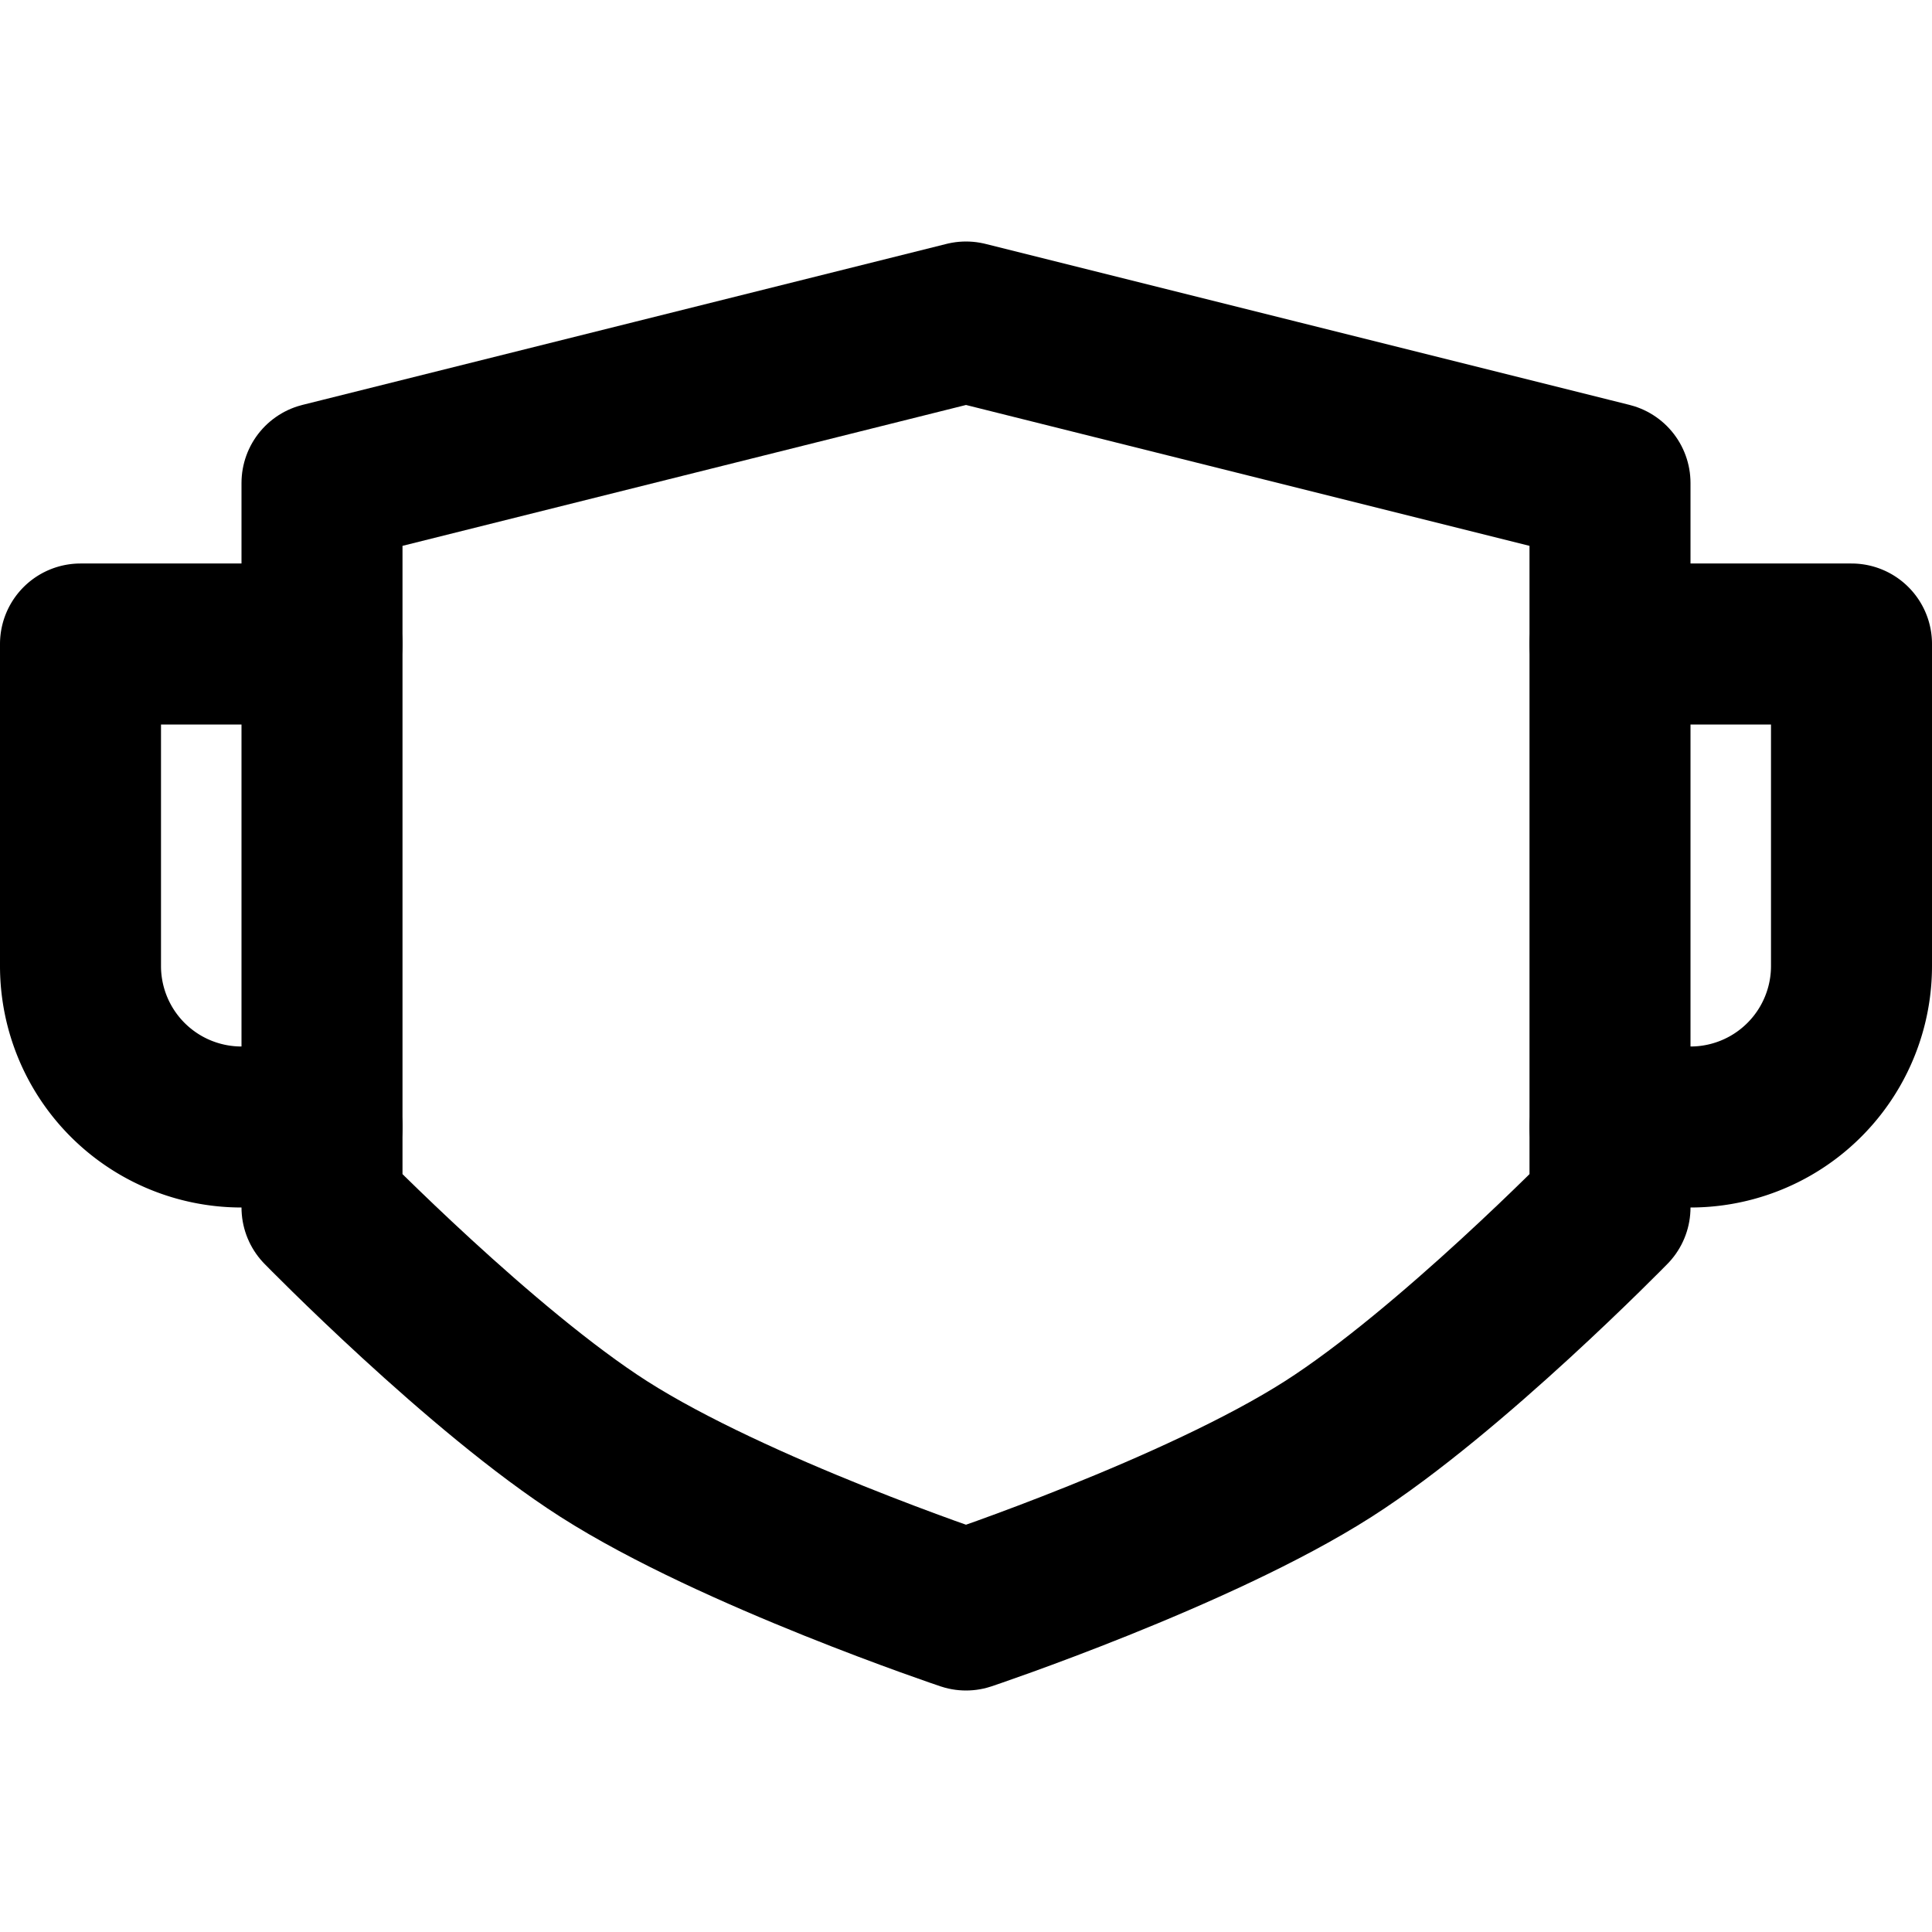 <svg
  width="24"
  height="24"
  viewBox="0 0 24 24"
  xmlns="http://www.w3.org/2000/svg"
  fill="none"
  stroke="currentColor"
  stroke-width="2"
  stroke-linecap="round"
  stroke-linejoin="round"
>
  <path d="M4 6l8-2 8 2v9s-1.983 2.031-3.5 3c-1.62 1.035-4.5 2-4.5 2s-2.88-.965-4.5-2C5.983 17.031 4 15 4 15V6z" />
  <path d="M20 14h1a2 2 0 0 0 2-2V8h-3" />
  <path d="M4 14H3a2 2 0 0 1-2-2V8h3" />
</svg>
